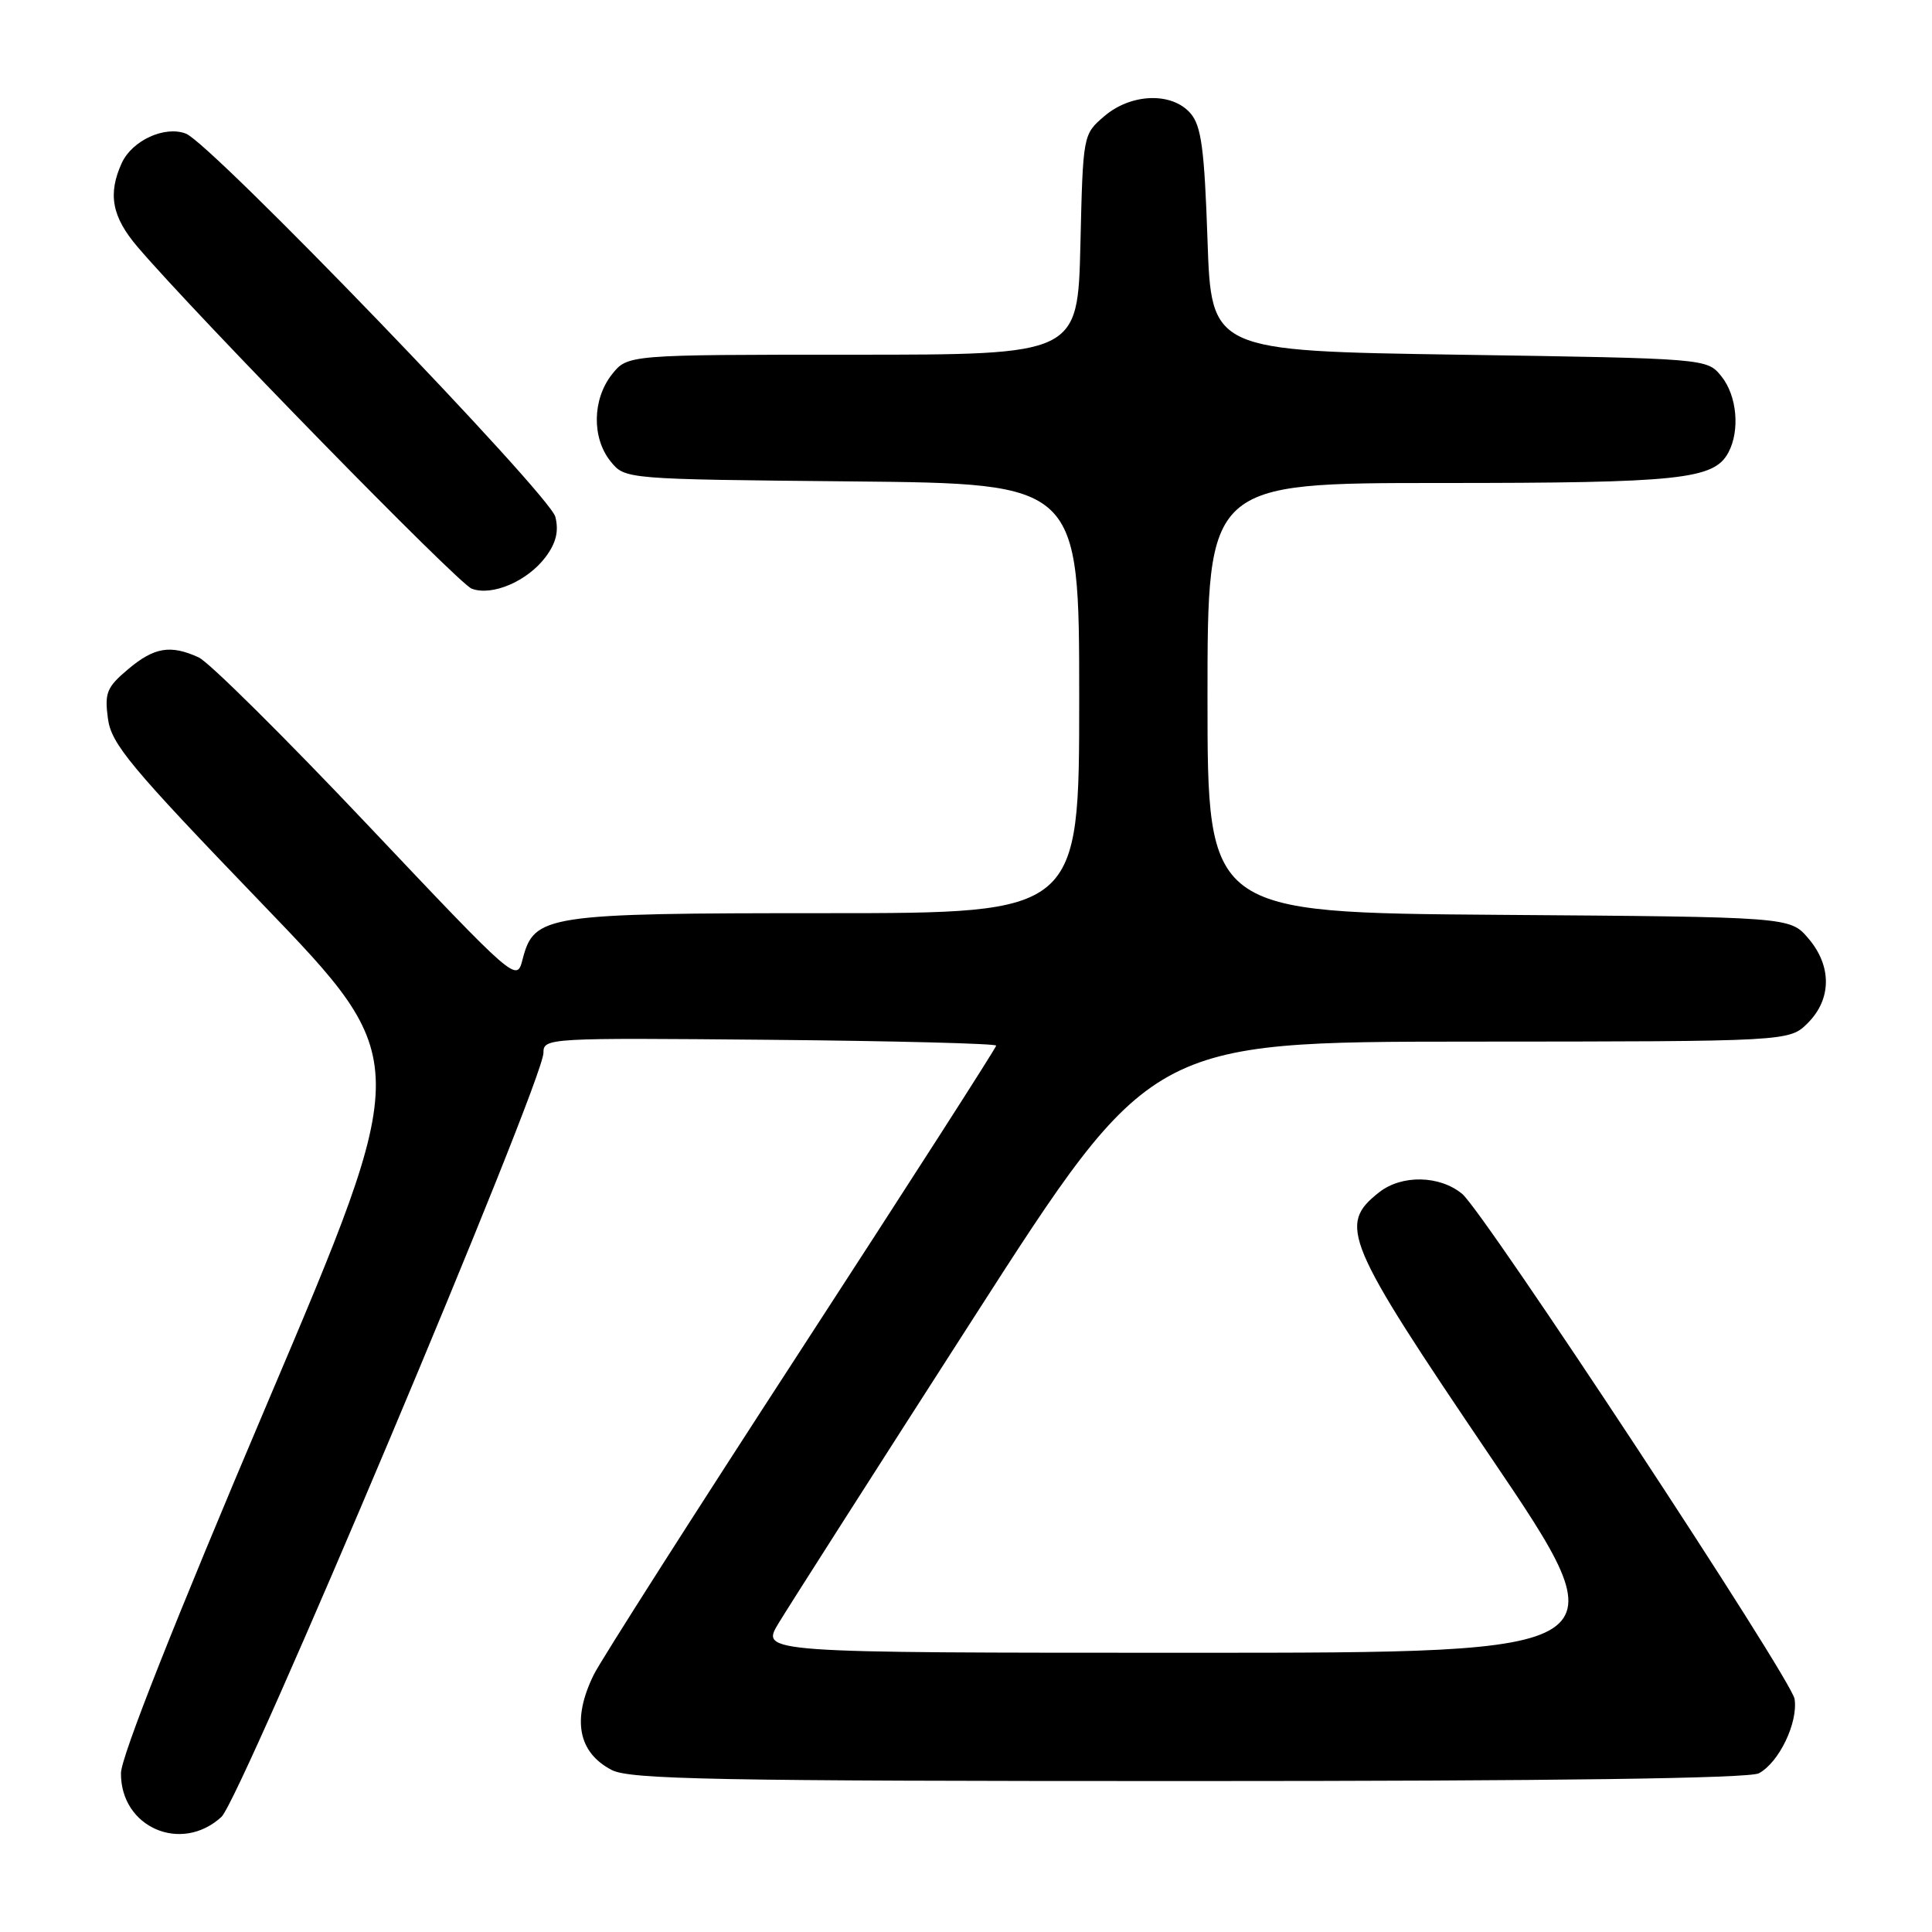<?xml version="1.0" encoding="UTF-8" standalone="no"?>
<!DOCTYPE svg PUBLIC "-//W3C//DTD SVG 1.1//EN" "http://www.w3.org/Graphics/SVG/1.1/DTD/svg11.dtd" >
<svg xmlns="http://www.w3.org/2000/svg" xmlns:xlink="http://www.w3.org/1999/xlink" version="1.1" viewBox="0 0 256 256">
 <g >
 <path fill="currentColor"
d=" M 29.34 240.75 C 31.95 238.35 72.03 143.24 72.01 139.50 C 72.00 137.54 72.57 137.51 102.00 137.78 C 118.50 137.93 132.00 138.28 132.00 138.55 C 132.00 138.83 120.38 156.93 106.18 178.78 C 91.98 200.62 79.60 220.03 78.68 221.90 C 75.76 227.83 76.59 232.22 81.07 234.54 C 83.48 235.78 94.86 236.00 157.52 236.00 C 206.09 236.00 231.79 235.65 233.06 234.97 C 235.73 233.54 238.27 228.26 237.79 225.12 C 237.39 222.48 196.67 160.63 193.75 158.20 C 190.77 155.73 185.74 155.63 182.75 157.98 C 177.25 162.31 178.14 164.43 197.54 193.09 C 215.08 219.00 215.08 219.00 157.94 219.00 C 100.80 219.00 100.80 219.00 103.15 215.11 C 104.44 212.97 116.07 194.75 129.00 174.63 C 152.50 138.04 152.50 138.04 194.80 138.02 C 237.09 138.00 237.09 138.00 239.55 135.55 C 242.72 132.37 242.74 127.97 239.59 124.31 C 237.17 121.50 237.17 121.50 198.59 121.22 C 160.00 120.93 160.00 120.93 160.00 92.47 C 160.00 64.00 160.00 64.00 190.85 64.00 C 222.65 64.00 227.11 63.53 229.02 59.96 C 230.58 57.04 230.16 52.42 228.09 49.86 C 226.18 47.50 226.18 47.50 193.34 47.00 C 160.50 46.50 160.50 46.50 160.00 31.78 C 159.59 19.72 159.18 16.69 157.76 15.03 C 155.30 12.17 149.87 12.35 146.31 15.41 C 143.50 17.82 143.50 17.85 143.16 32.41 C 142.81 47.00 142.81 47.00 112.98 47.00 C 83.15 47.00 83.15 47.00 81.07 49.63 C 78.48 52.93 78.41 58.05 80.91 61.14 C 82.82 63.50 82.82 63.50 112.91 63.79 C 143.00 64.08 143.00 64.08 143.00 92.54 C 143.00 121.00 143.00 121.00 109.45 121.00 C 72.23 121.00 70.78 121.22 69.25 127.10 C 68.46 130.17 68.46 130.17 48.61 109.19 C 37.69 97.65 27.67 87.72 26.33 87.11 C 22.59 85.40 20.43 85.76 16.97 88.68 C 14.15 91.05 13.84 91.81 14.30 95.21 C 14.75 98.59 17.23 101.57 34.76 119.78 C 54.71 140.50 54.71 140.50 35.39 186.00 C 23.19 214.73 16.05 232.77 16.03 234.94 C 15.96 242.13 24.01 245.64 29.34 240.75 Z  M 72.30 73.80 C 73.69 71.94 74.06 70.39 73.59 68.49 C 72.84 65.52 28.03 19.03 24.64 17.71 C 21.84 16.62 17.50 18.61 16.13 21.61 C 14.26 25.72 14.83 28.73 18.23 32.72 C 26.13 41.96 60.70 77.32 62.50 78.00 C 65.20 79.03 69.90 77.01 72.30 73.80 Z "/>
</g>
</svg>